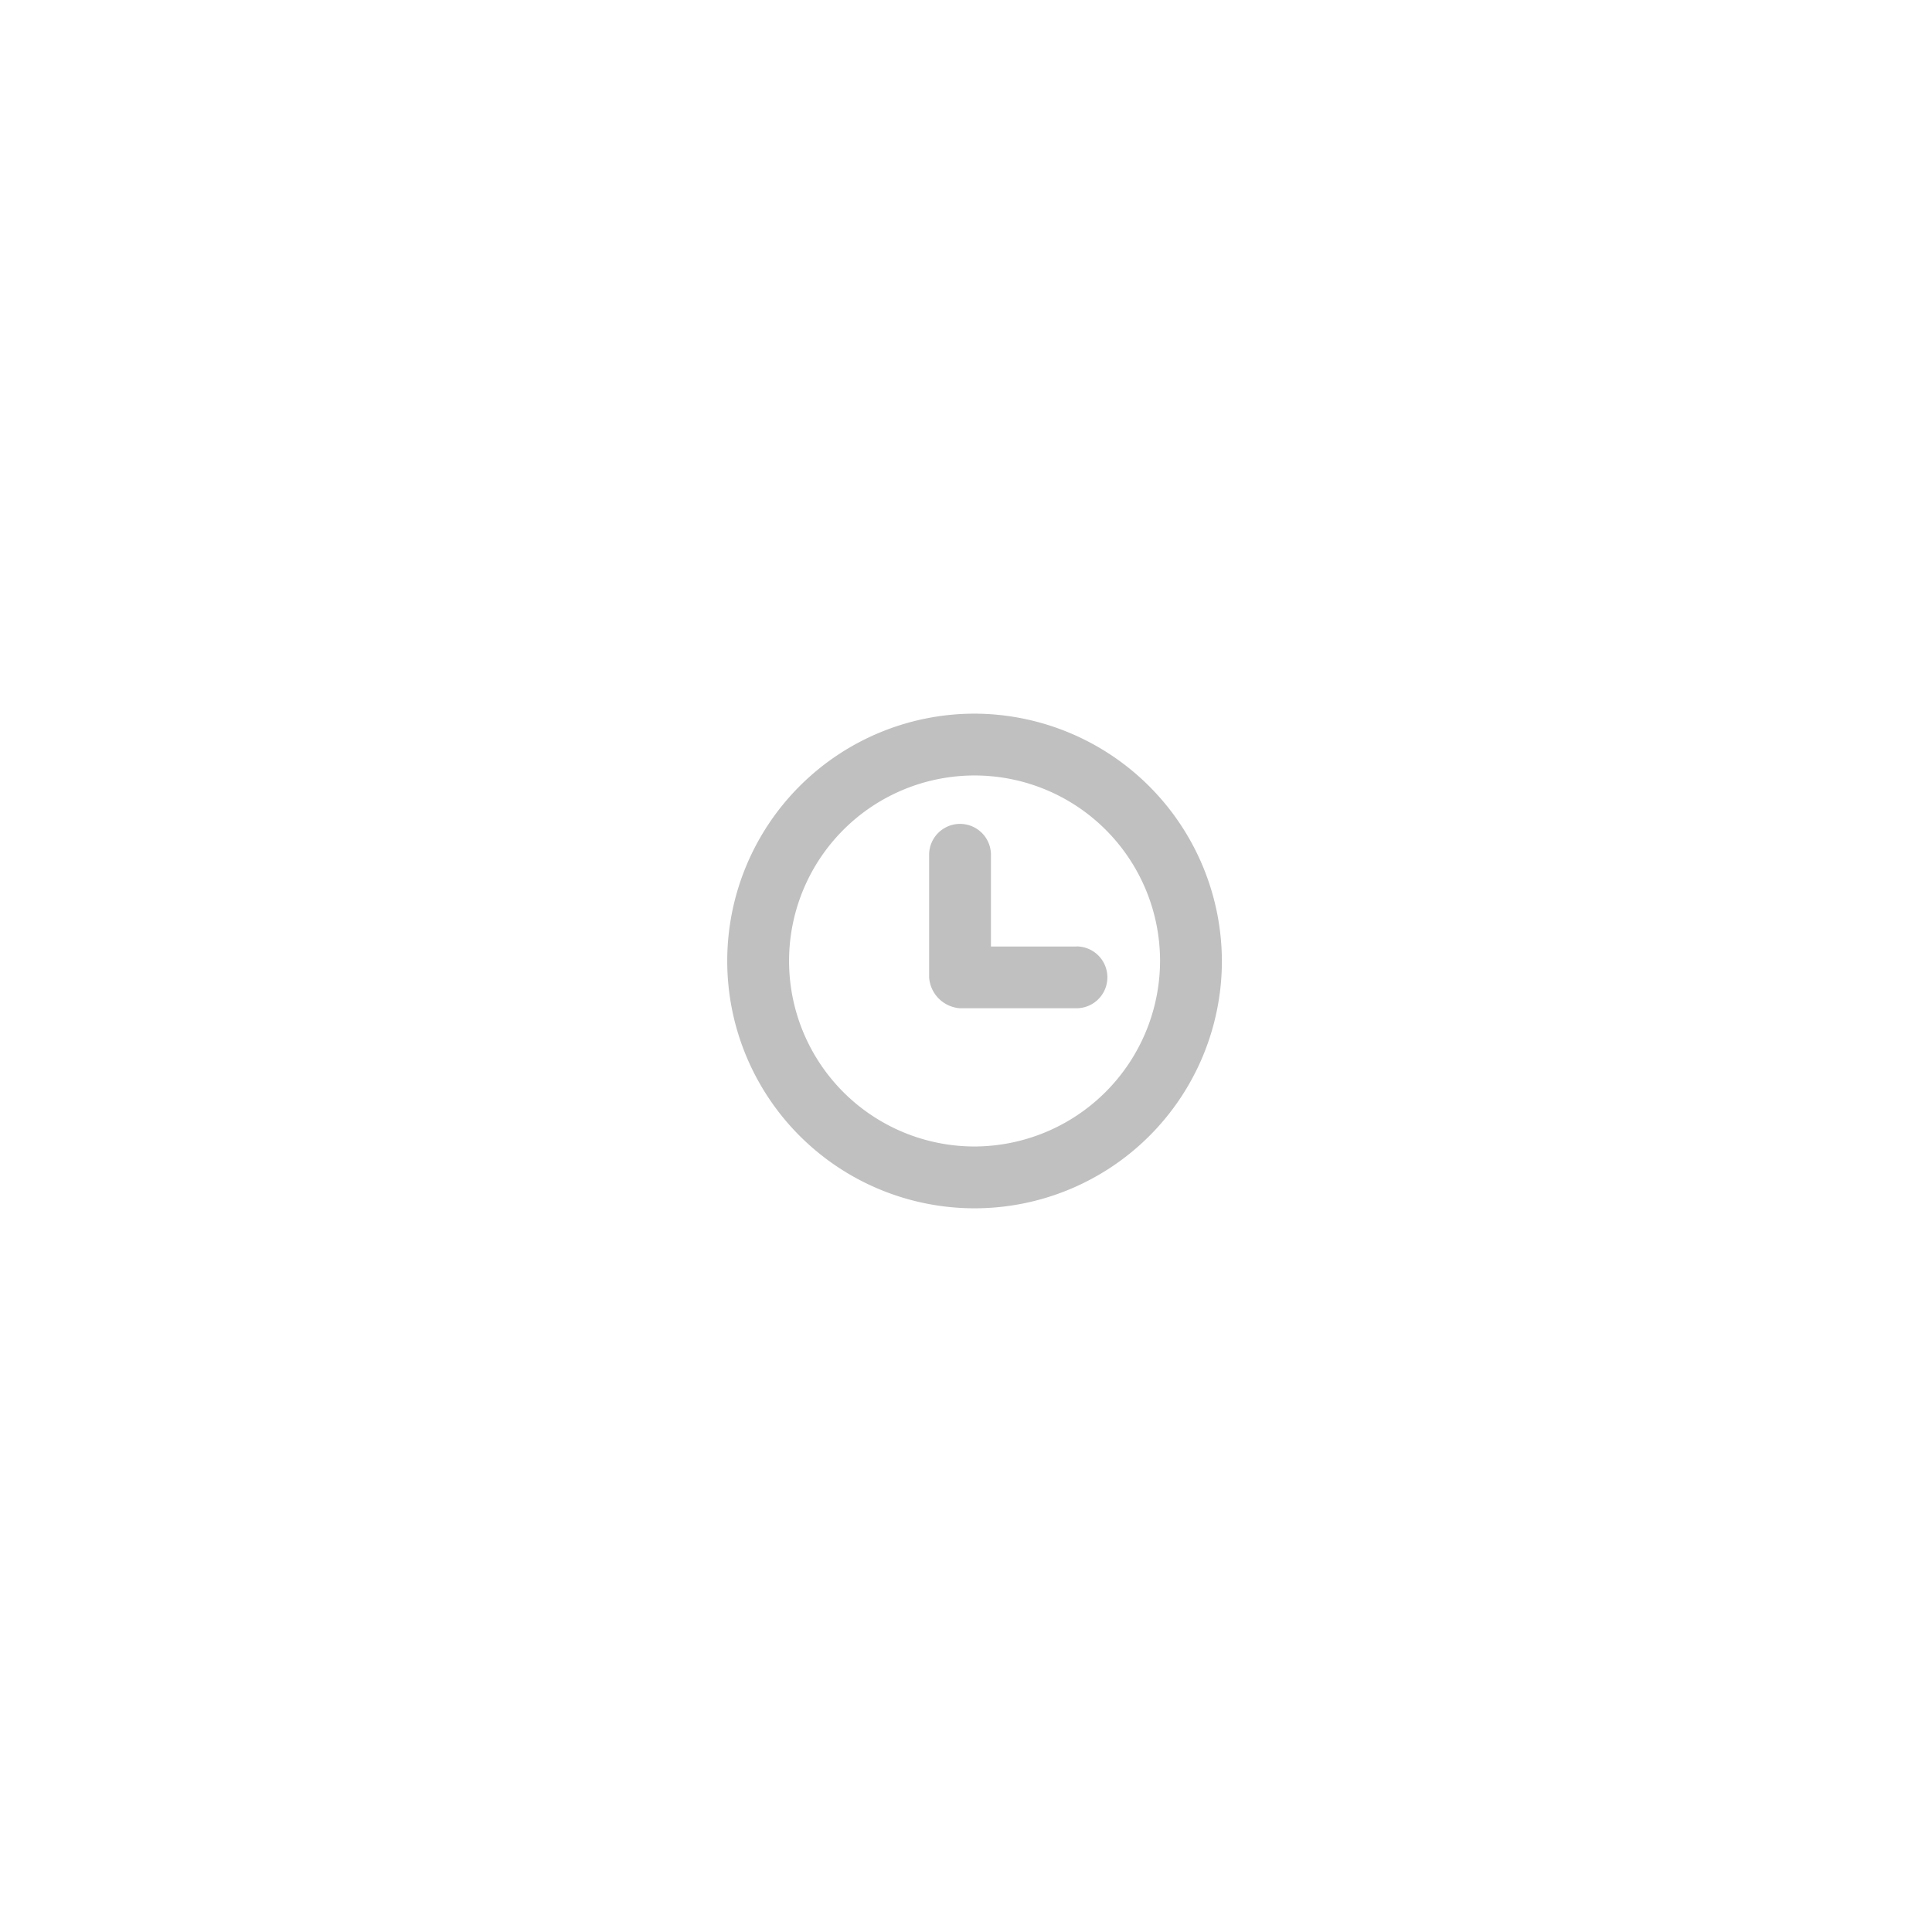 <svg xmlns="http://www.w3.org/2000/svg" xmlns:xlink="http://www.w3.org/1999/xlink" width="67" height="67" viewBox="0 0 67 67">
  <defs>
    <filter id="椭圆_2_拷贝_5" x="0" y="0" width="67" height="67" filterUnits="userSpaceOnUse">
      <feOffset input="SourceAlpha"/>
      <feGaussianBlur stdDeviation="6" result="blur"/>
      <feFlood flood-color="#007cf8" flood-opacity="0.114"/>
      <feComposite operator="in" in2="blur"/>
      <feComposite in="SourceGraphic"/>
    </filter>
  </defs>
  <g id="icon-step-waitng" transform="translate(12 11.849)">
    <g id="矩形_1447" data-name="矩形 1447" transform="translate(0 0.151)" fill="none" stroke="rgba(112,112,112,0)" stroke-width="1">
      <rect width="44" height="44" stroke="none"/>
      <rect x="0.5" y="0.5" width="43" height="43" fill="none"/>
    </g>
    <g transform="matrix(1, 0, 0, 1, -12, -11.85)" filter="url(#椭圆_2_拷贝_5)">
      <circle id="椭圆_2_拷贝_5-2" data-name="椭圆 2 拷贝 5" cx="15.5" cy="15.5" r="15.5" transform="translate(18 18)" fill="#fff"/>
    </g>
    <g id="组_4128" data-name="组 4128" transform="translate(13.22 12.9)">
      <path id="路径_4936" data-name="路径 4936" d="M8.577,0a8.577,8.577,0,1,0,8.577,8.577A8.6,8.6,0,0,0,8.577,0Zm0,15.01A6.433,6.433,0,1,1,15.01,8.577,6.452,6.452,0,0,1,8.577,15.01Z" fill="#c0c0c1"/>
      <path id="路径_4937" data-name="路径 4937" d="M389.678,196.859h-2.966v-3.18a1.072,1.072,0,1,0-2.144,0v4.252A1.153,1.153,0,0,0,385.64,199h4.038a1.072,1.072,0,1,0,0-2.144Z" transform="translate(-377.567 -188.784)" fill="#c0c0c1"/>
    </g>
  </g>
</svg>

